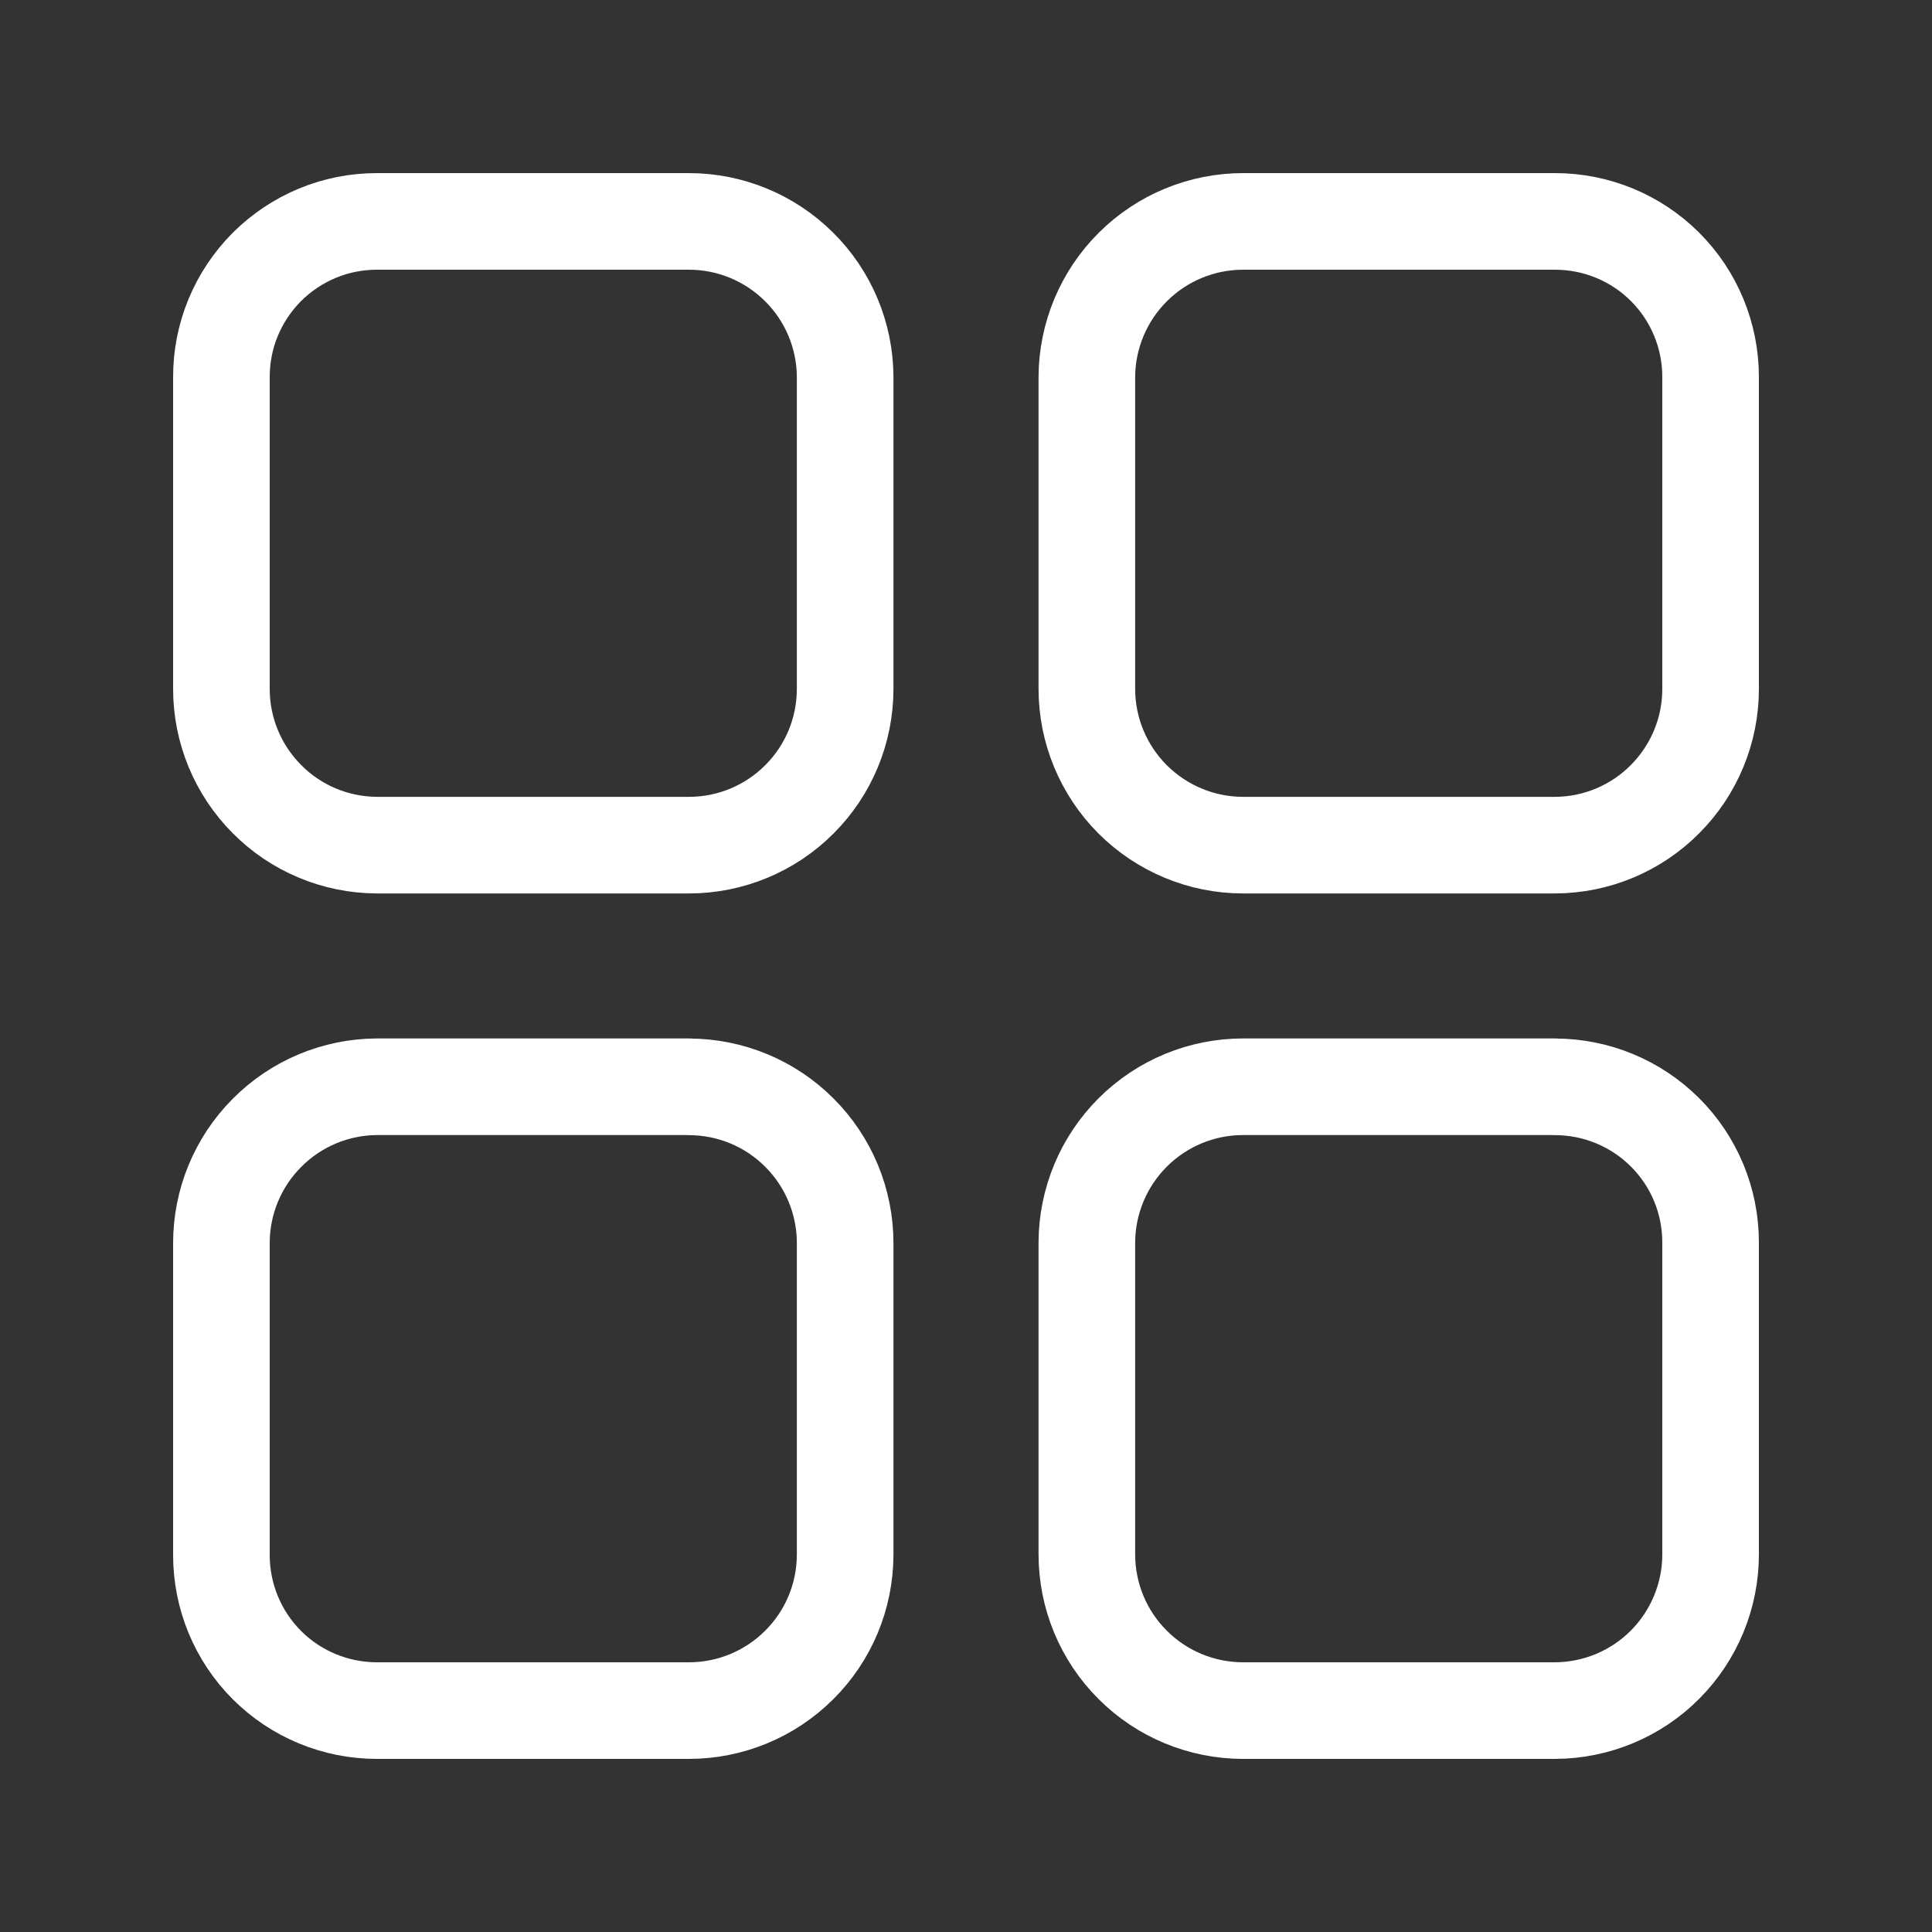 <svg width="20" height="20" viewBox="0 0 20 20" fill="none" xmlns="http://www.w3.org/2000/svg">
<rect x="0" y="0" width="20" height="20" fill="#333333" stroke="none"/>
<path d="M16.098 11.25H12.869C12.441 11.25 12.031 11.419 11.728 11.721C11.424 12.023 11.253 12.433 11.251 12.861V16.09C11.251 16.519 11.421 16.931 11.725 17.234C12.028 17.538 12.44 17.708 12.869 17.708H16.098C16.526 17.706 16.936 17.535 17.237 17.232C17.539 16.928 17.708 16.518 17.708 16.09V12.861C17.708 12.434 17.539 12.024 17.237 11.723C16.935 11.421 16.525 11.251 16.098 11.251M7.131 11.25H3.902C3.474 11.252 3.064 11.424 2.763 11.728C2.461 12.031 2.292 12.441 2.292 12.869V16.098C2.292 16.525 2.461 16.935 2.763 17.237C3.065 17.539 3.475 17.708 3.902 17.708H7.131C7.559 17.708 7.969 17.539 8.272 17.237C8.576 16.936 8.747 16.526 8.749 16.098V12.869C8.749 12.44 8.579 12.028 8.275 11.725C7.972 11.421 7.56 11.251 7.131 11.251M7.131 2.292H3.902C3.69 2.292 3.481 2.333 3.286 2.414C3.09 2.495 2.913 2.614 2.763 2.763C2.614 2.913 2.495 3.09 2.414 3.286C2.333 3.481 2.292 3.69 2.292 3.902V7.131C2.292 7.559 2.461 7.969 2.763 8.272C3.064 8.576 3.474 8.747 3.902 8.749H7.131C7.56 8.749 7.972 8.579 8.275 8.275C8.579 7.972 8.749 7.56 8.749 7.131V3.902C8.747 3.474 8.576 3.064 8.272 2.763C7.969 2.461 7.559 2.292 7.131 2.292ZM16.098 2.292H12.869C12.441 2.292 12.031 2.461 11.728 2.763C11.425 3.064 11.253 3.474 11.251 3.902V7.131C11.251 7.56 11.422 7.972 11.725 8.275C12.029 8.578 12.44 8.749 12.869 8.749H16.098C16.526 8.747 16.936 8.576 17.237 8.272C17.539 7.969 17.708 7.559 17.708 7.131V3.902C17.708 3.475 17.539 3.065 17.237 2.763C16.935 2.461 16.525 2.292 16.098 2.292Z" stroke="white" stroke-linecap="round" stroke-linejoin="round"/>
</svg>
